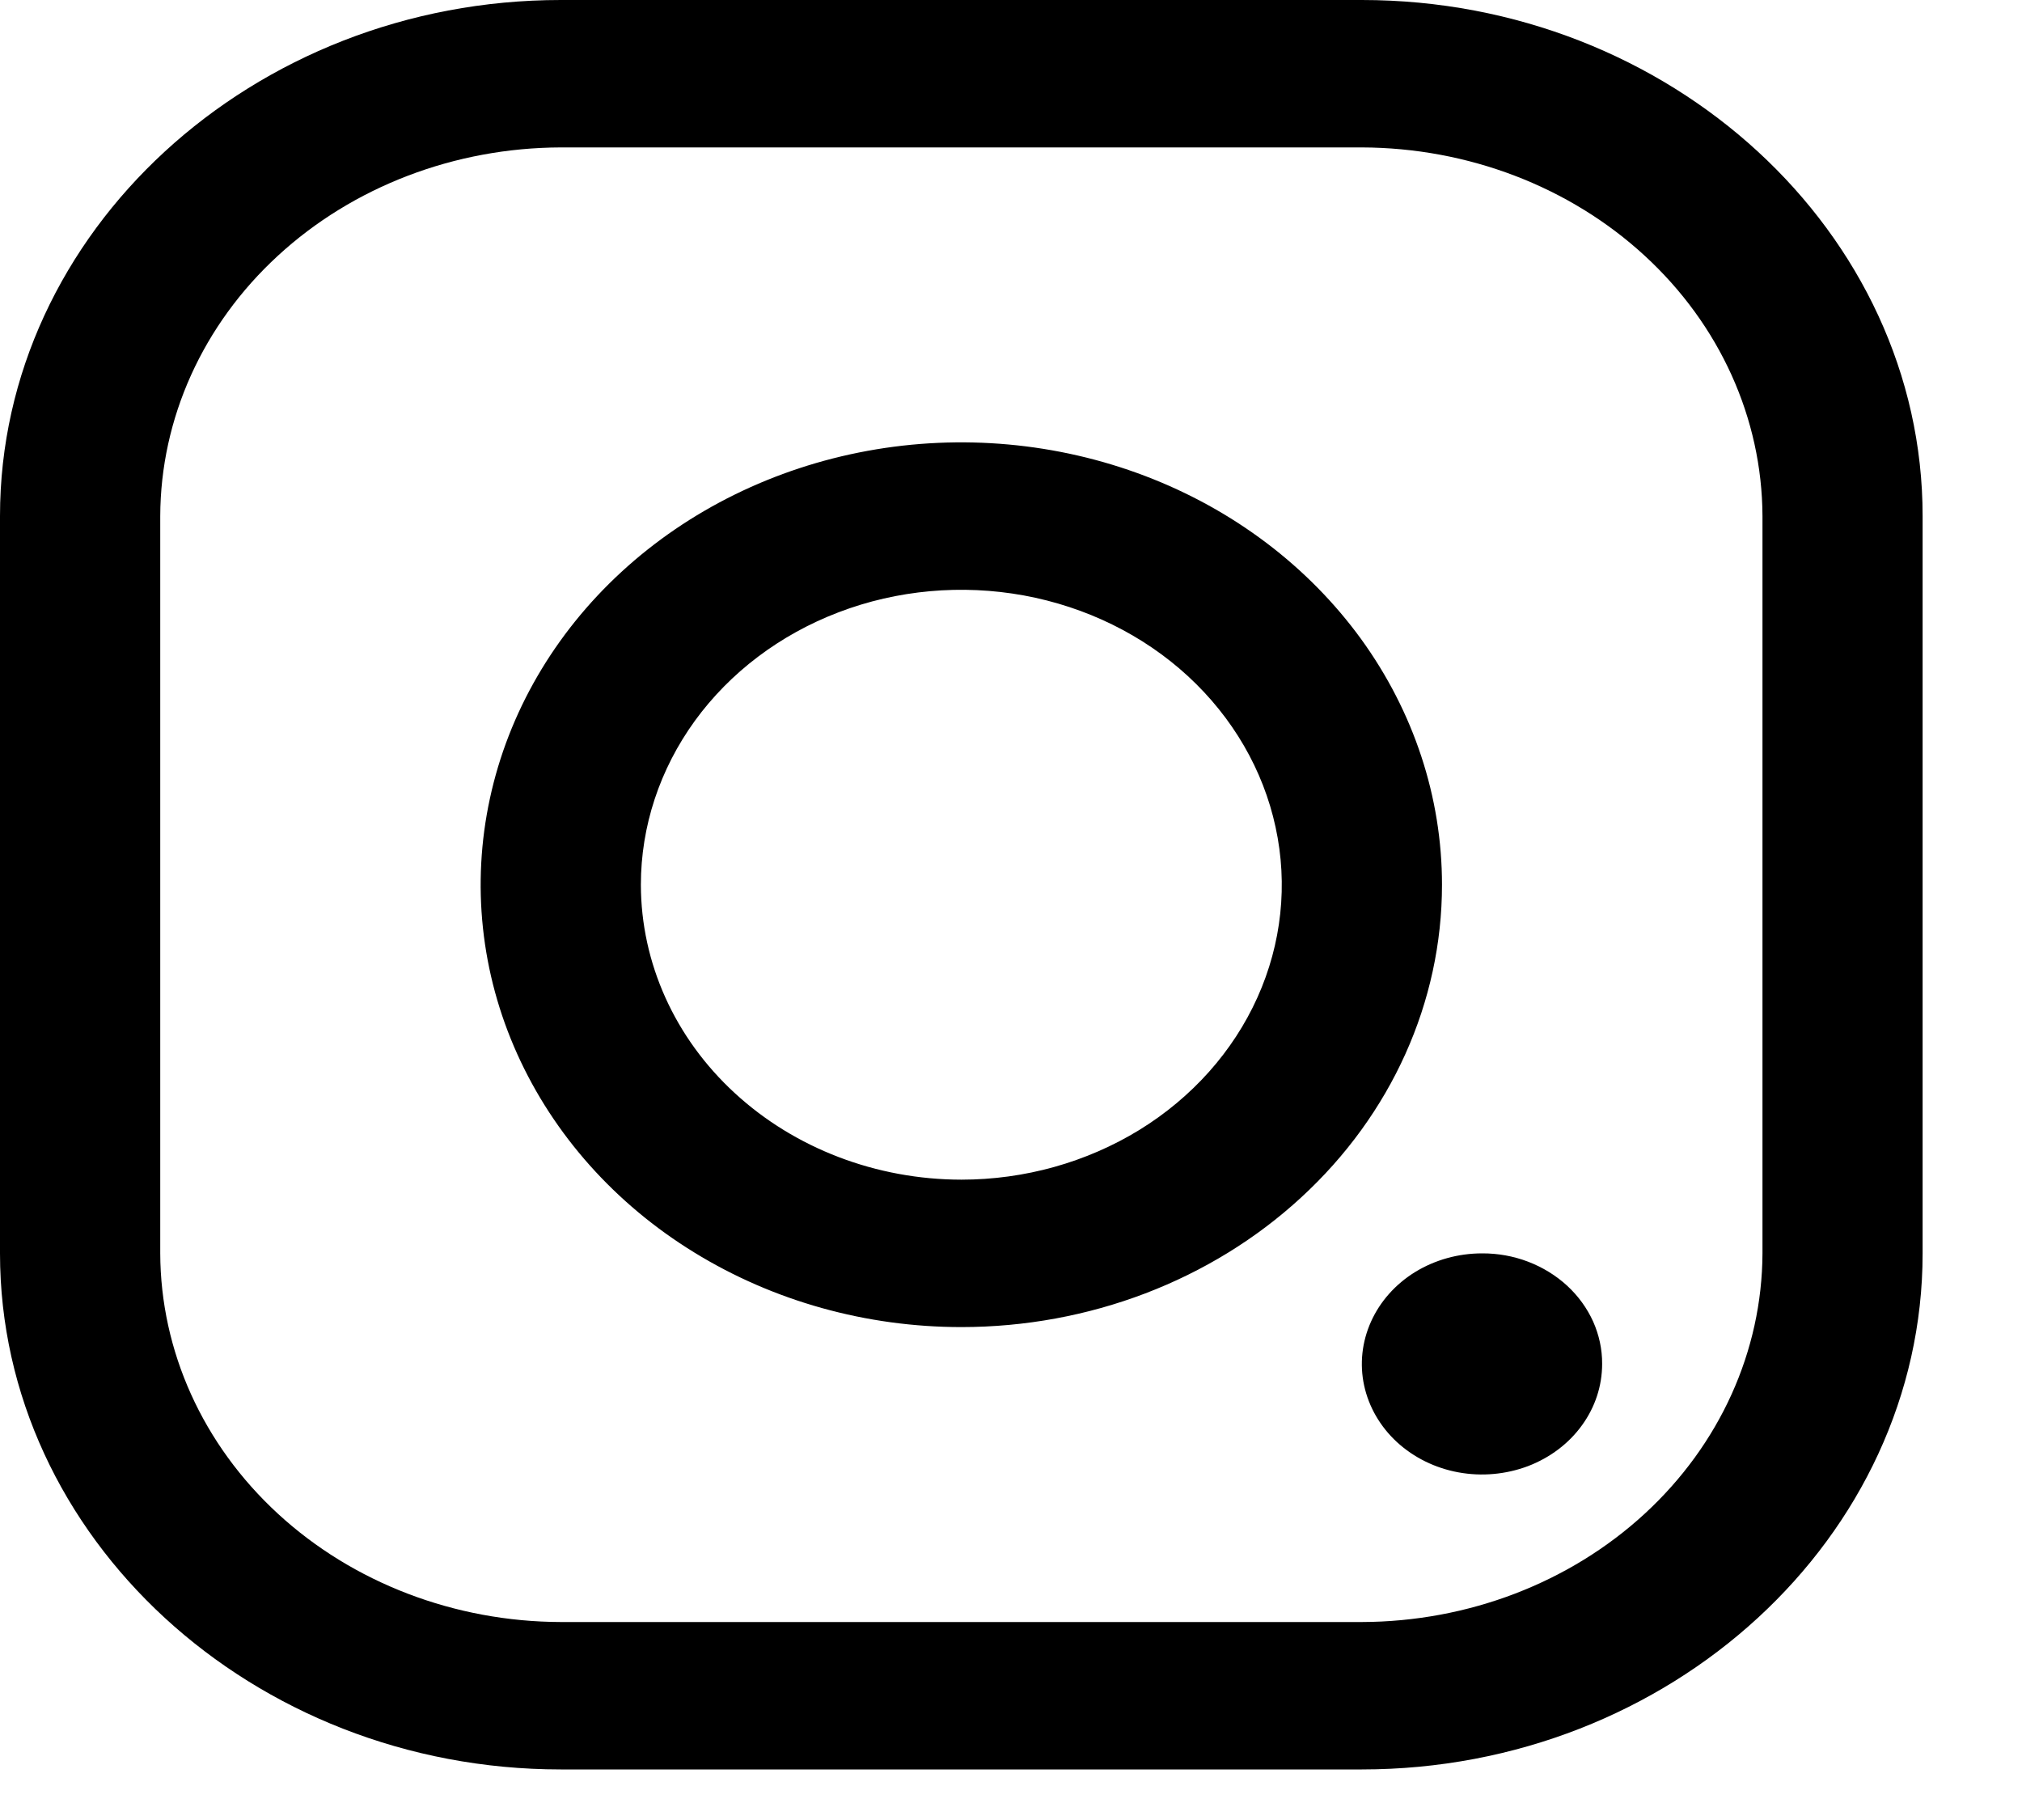 <svg width="20" height="18" viewBox="0 0 20 18" fill="none" xmlns="http://www.w3.org/2000/svg">
<path d="M14.659 12.396C14.424 12.396 14.194 12.46 13.998 12.58C13.803 12.7 13.651 12.871 13.561 13.071C13.471 13.271 13.447 13.491 13.493 13.703C13.539 13.915 13.652 14.11 13.818 14.263C13.985 14.416 14.196 14.52 14.427 14.562C14.658 14.604 14.896 14.582 15.114 14.5C15.331 14.417 15.517 14.277 15.647 14.097C15.778 13.917 15.847 13.706 15.847 13.489C15.848 13.345 15.817 13.203 15.758 13.07C15.698 12.938 15.611 12.817 15.5 12.715C15.39 12.614 15.258 12.533 15.114 12.478C14.97 12.423 14.815 12.395 14.659 12.396ZM9.509 11.667C10.136 11.667 10.748 11.495 11.27 11.175C11.791 10.854 12.197 10.399 12.437 9.866C12.677 9.333 12.74 8.747 12.617 8.181C12.495 7.615 12.193 7.095 11.75 6.687C11.307 6.279 10.742 6.002 10.127 5.889C9.512 5.777 8.875 5.834 8.296 6.055C7.716 6.276 7.221 6.65 6.873 7.129C6.525 7.609 6.339 8.173 6.339 8.75C6.34 9.523 6.674 10.265 7.268 10.811C7.862 11.358 8.668 11.666 9.509 11.667ZM9.509 13.125C8.568 13.125 7.649 12.868 6.867 12.387C6.085 11.907 5.476 11.223 5.116 10.424C4.756 9.625 4.662 8.745 4.846 7.896C5.029 7.048 5.482 6.268 6.147 5.656C6.812 5.044 7.659 4.628 8.581 4.459C9.503 4.29 10.459 4.377 11.328 4.708C12.197 5.039 12.939 5.6 13.462 6.319C13.984 7.039 14.263 7.885 14.263 8.75C14.263 9.91 13.762 11.023 12.87 11.843C11.979 12.664 10.77 13.125 9.509 13.125Z" fill="black"/>
<path d="M13.47 16.042C14.52 16.039 15.526 15.654 16.268 14.971C17.011 14.287 17.429 13.362 17.433 12.396V5.104C17.429 4.138 17.011 3.212 16.268 2.529C15.526 1.846 14.52 1.461 13.47 1.458H5.547C4.497 1.461 3.491 1.846 2.749 2.529C2.006 3.212 1.588 4.138 1.585 5.104V12.396C1.588 13.362 2.006 14.287 2.749 14.971C3.491 15.654 4.497 16.039 5.547 16.042H13.47ZM13.47 17.5H5.547C2.496 17.5 0 15.203 0 12.396V5.104C0 2.297 2.496 0 5.547 0H13.47C16.521 0 19.017 2.297 19.017 5.104V12.396C19.017 15.203 16.521 17.5 13.47 17.5Z" fill="black"/>
</svg>
